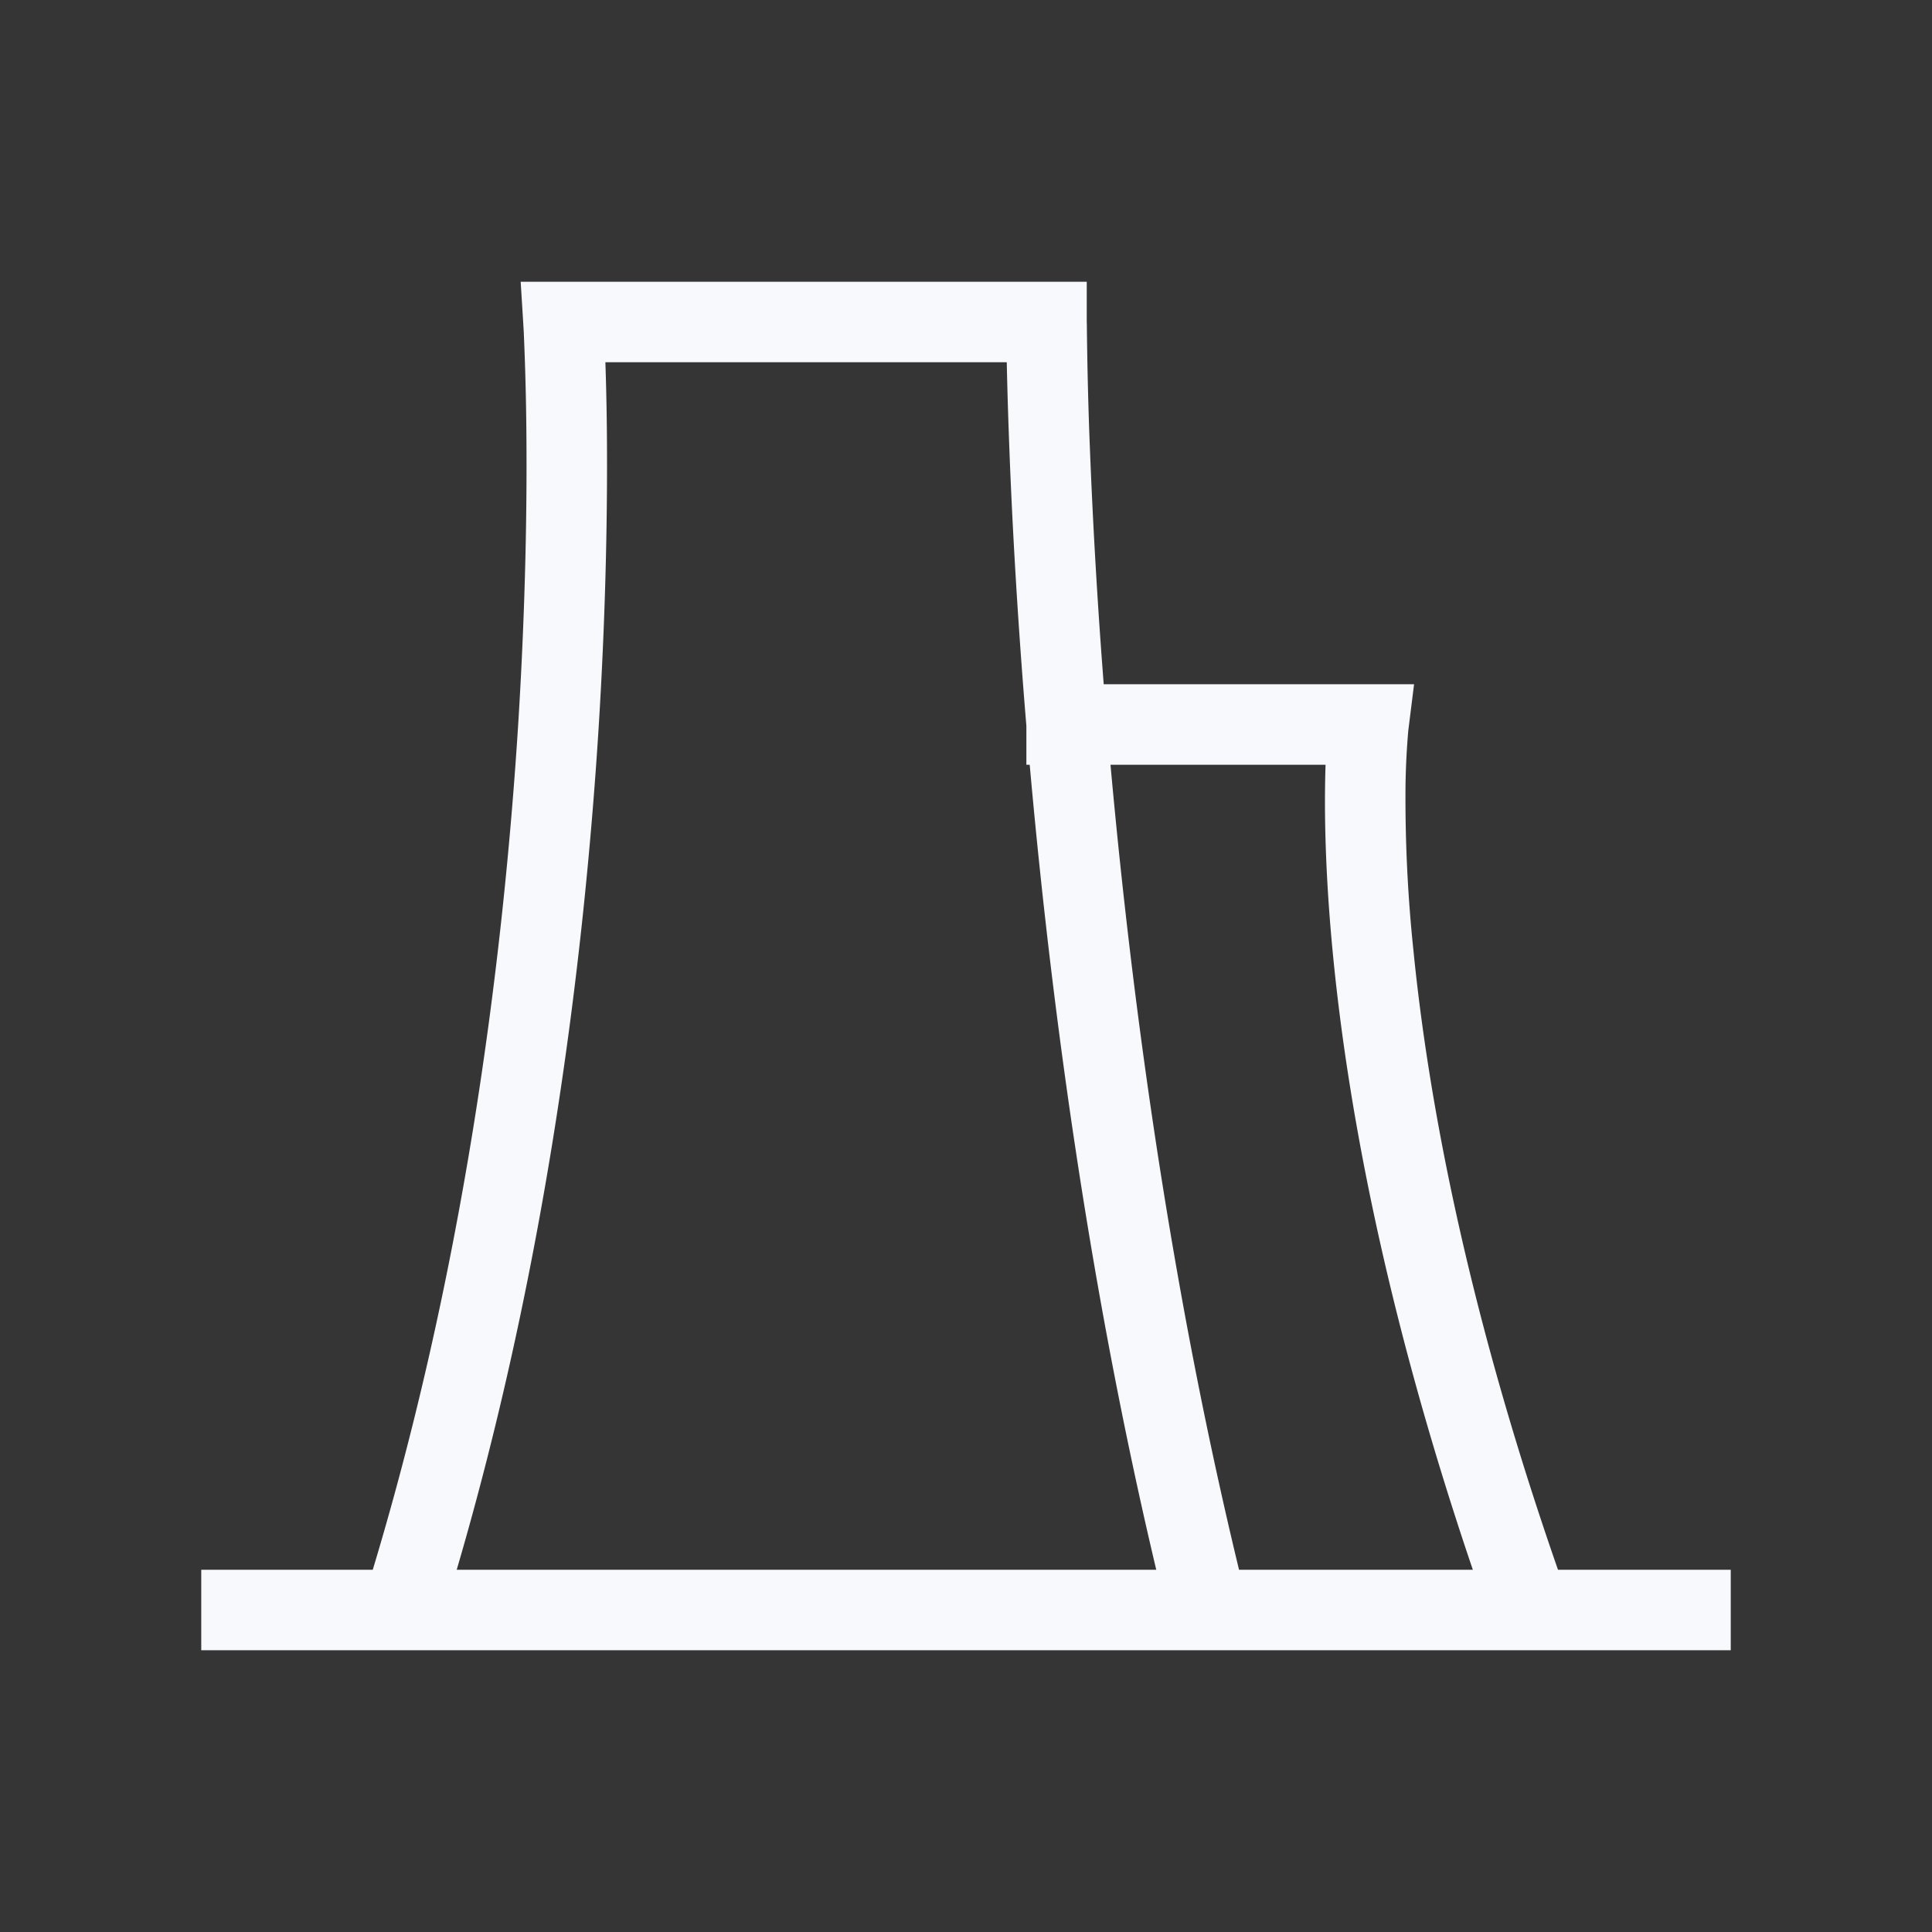 <svg xmlns="http://www.w3.org/2000/svg" width="24" height="24" fill="none"><rect width="100%" height="100%" fill="#333333" stroke="none"/><path fill="#fff" fill-opacity=".01" d="M24 0v24H0V0z"/><path fill="#F7F9FC" d="M3 19.5h-.5v1H3zm18 1h.5v-1H21zM7 4v-.5h-.532l.033.531zm6 0h.5v-.5H13zm.25 4.5h-.5v1h.5zM17 9l.496.062.07-.562H17zM3 20.5h18v-1H3zm4-16h6v-1H7zm6-.5h-.5v.095l.004.273c.004.237.012.584.028 1.025.031.882.094 2.14.22 3.649.251 3.015.754 7.044 1.763 11.08l.97-.243c-.991-3.965-1.488-7.936-1.737-10.92a76.706 76.706 0 0 1-.217-3.602 53.751 53.751 0 0 1-.03-1.336l-.001-.016V4zM7 4l-.499.031v.005a7.511 7.511 0 0 1 .005.081 35.354 35.354 0 0 1 .033 1.262c.008.865-.008 2.103-.1 3.59-.187 2.976-.682 6.933-1.916 10.882l.954.298c1.266-4.05 1.77-8.094 1.96-11.118.094-1.513.11-2.775.102-3.66a36.352 36.352 0 0 0-.04-1.395v-.005a.135.135 0 0 1 0-.002zm6.25 5.5H17v-1h-3.75zM17 9a53.064 53.064 0 0 0-.496-.062v.006l-.002.012a2.832 2.832 0 0 0-.017.194c-.01.132-.02.325-.024.576-.008.503.008 1.241.104 2.199.191 1.915.7 4.704 1.964 8.243l.942-.336c-1.236-3.461-1.727-6.172-1.911-8.007a18.164 18.164 0 0 1-.1-2.083 9.553 9.553 0 0 1 .035-.675l.001-.005z"/></svg>
